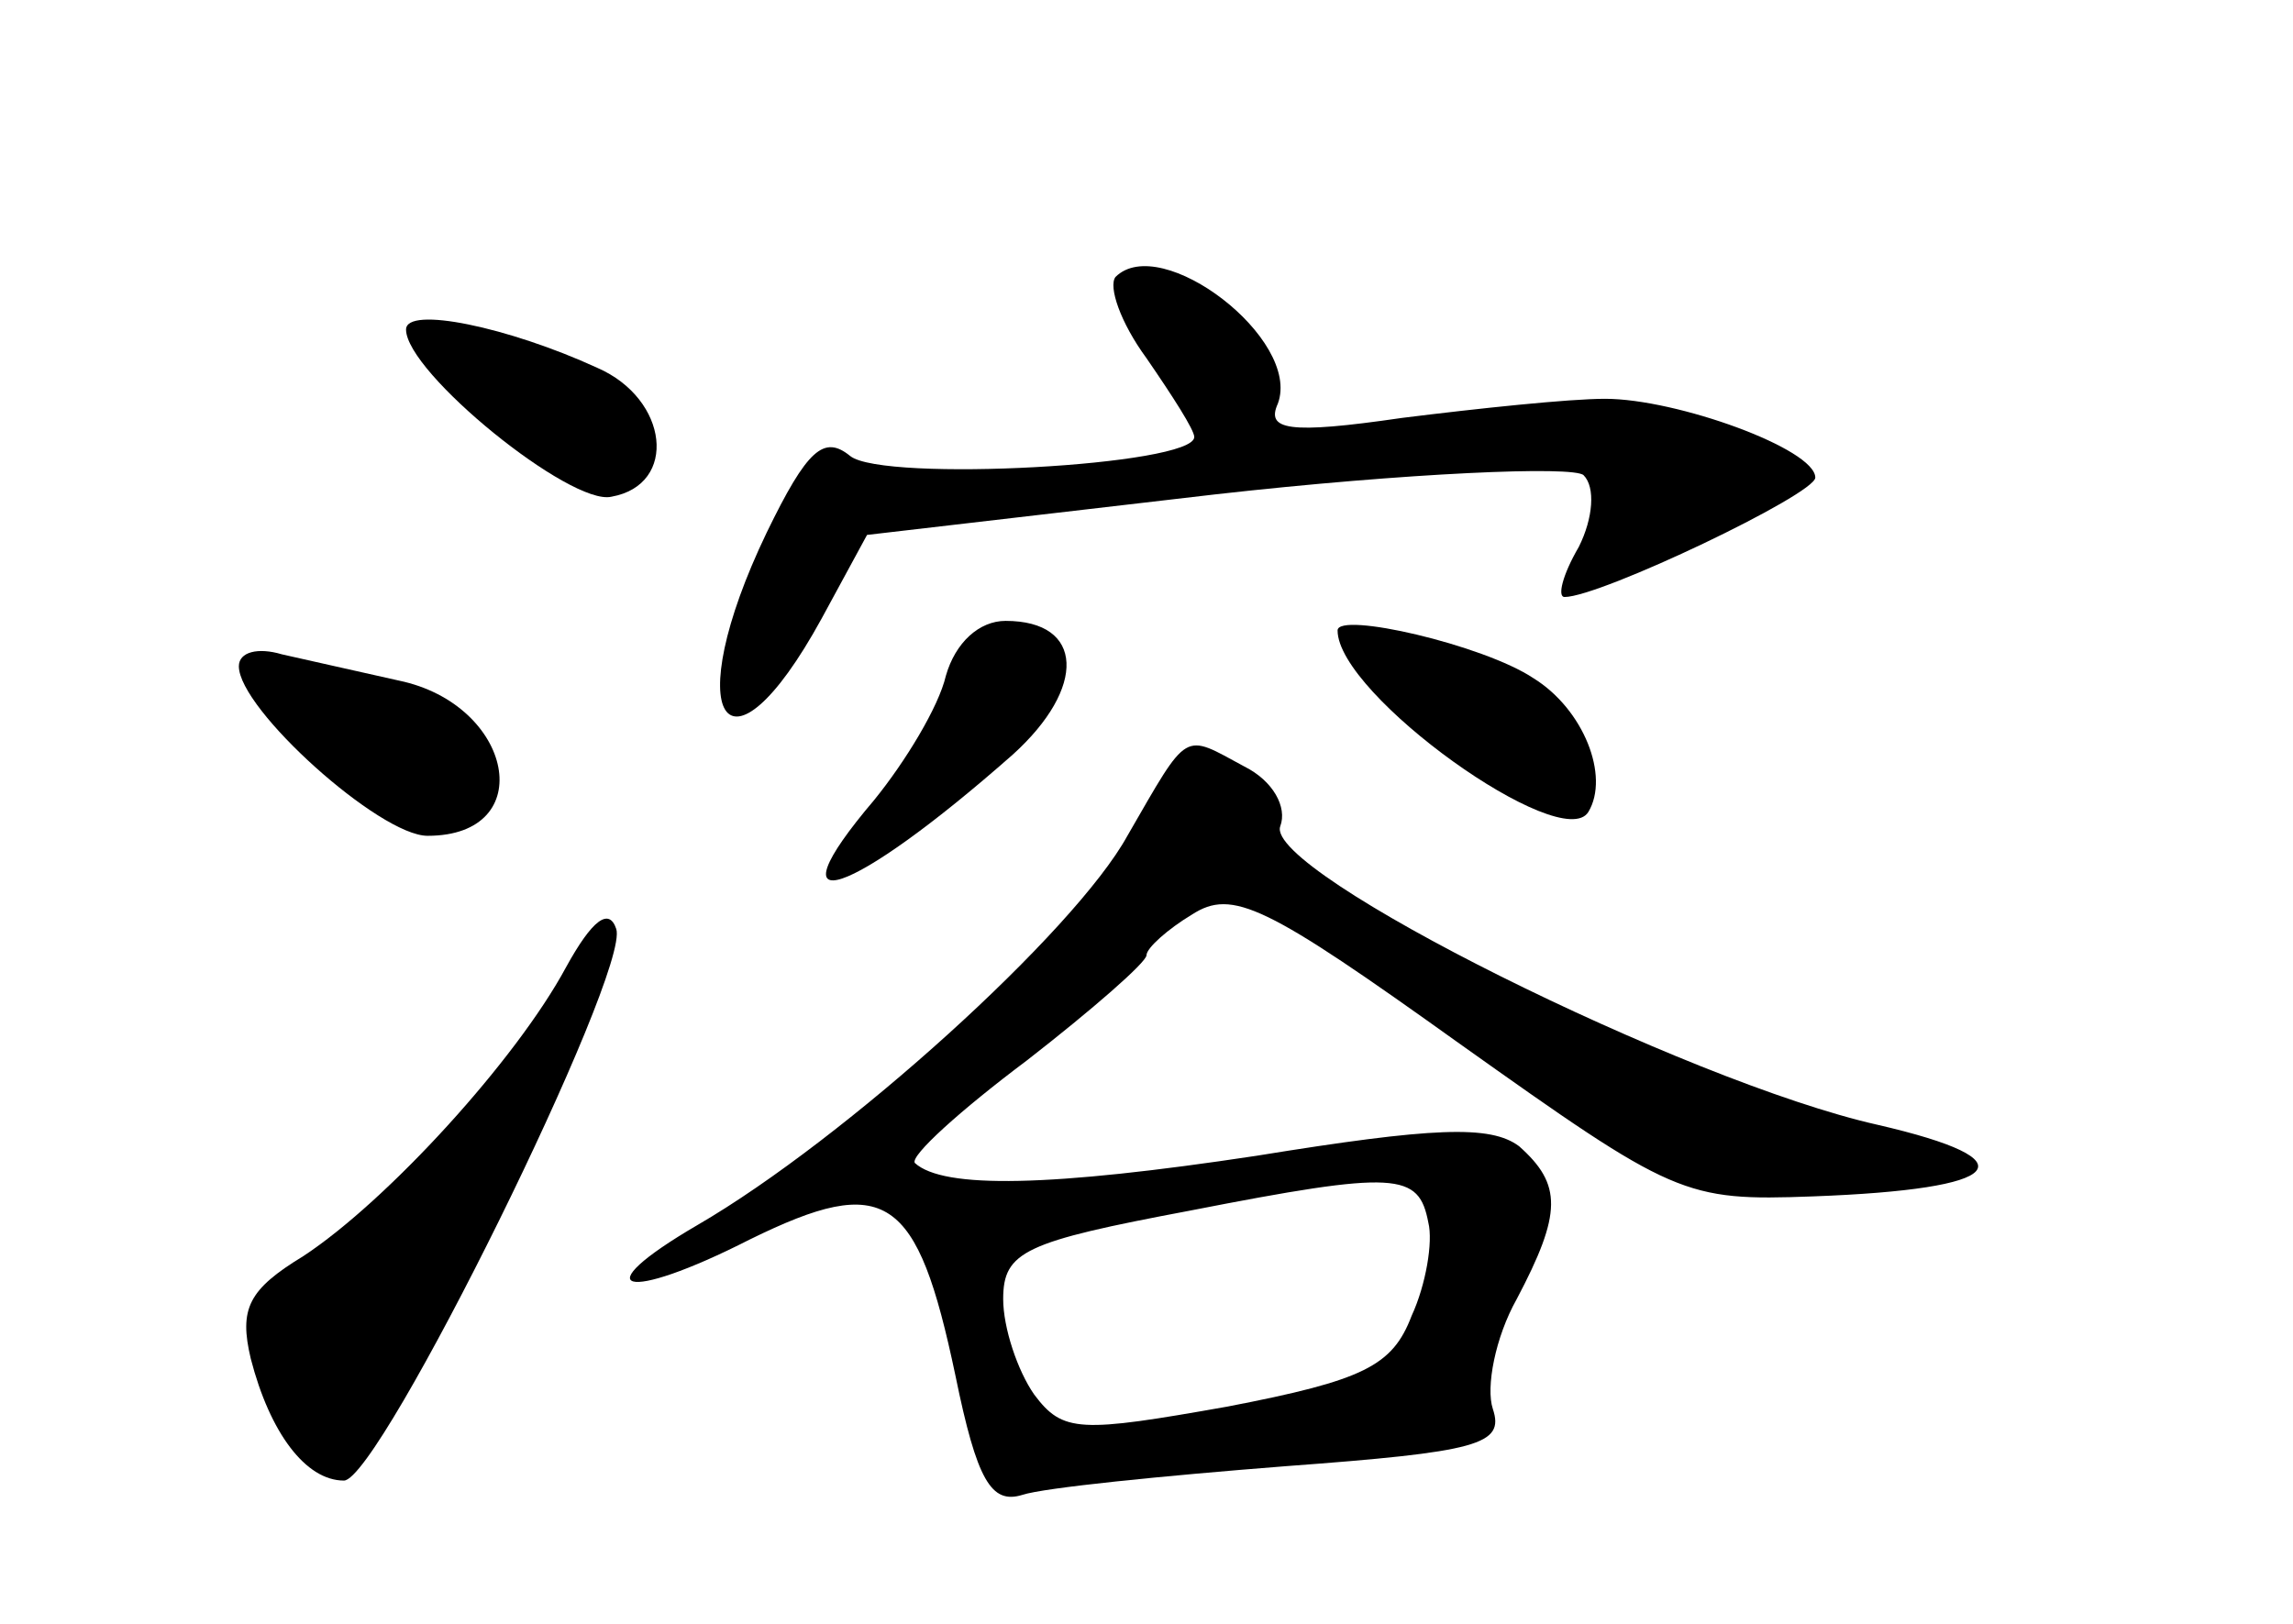 <?xml version="1.0" standalone="no"?>
<!DOCTYPE svg PUBLIC "-//W3C//DTD SVG 20010904//EN"
 "http://www.w3.org/TR/2001/REC-SVG-20010904/DTD/svg10.dtd">
<svg version="1.0" xmlns="http://www.w3.org/2000/svg"
 width="96pt" height="68pt" viewBox="0 0 96 68"
 preserveAspectRatio="xMidYMid meet">
<g transform="translate(0,68) scale(0.1,-0.1)"
fill="#000000" stroke="none">
<path d="M467 564 c-3 -4 2 -19 13 -34 11 -16 20 -30 20 -33 0 -12 -130 -19
-144 -8 -11 9 -18 3 -35 -32 -37 -77 -17 -109 23 -36 l19 35 146 17 c80 9 150
12 154 8 5 -5 4 -18 -2 -30 -7 -12 -9 -21 -6 -21 15 0 105 43 105 50 0 12 -58
33 -88 33 -15 0 -53 -4 -85 -8 -48 -7 -57 -5 -52 6 10 27 -49 72 -68 53z"/>
<path d="M170 542 c0 -18 69 -74 86 -70 28 5 24 41 -6 54 -37 17 -80 26 -80
16z"/>
<path d="M396 397 c-3 -13 -17 -36 -30 -52 -45 -53 -10 -41 58 19 31 28 30 56
-3 56 -11 0 -21 -9 -25 -23z"/>
<path d="M560 416 c0 -27 94 -94 105 -76 9 15 -2 43 -23 56 -21 14 -82 28 -82
20z"/>
<path d="M100 401 c0 -18 59 -71 79 -71 47 0 36 55 -12 65 -18 4 -40 9 -49 11
-10 3 -18 1 -18 -5z"/>
<path d="M472 330 c-22 -40 -118 -127 -180 -163 -48 -28 -31 -33 22 -6 57 28
70 19 86 -57 9 -44 15 -54 28 -50 9 3 59 8 110 12 81 6 92 9 87 24 -3 9 1 30
10 46 19 36 19 48 1 64 -12 9 -36 8 -110 -4 -86 -13 -131 -14 -143 -3 -2 3 19
22 47 43 27 21 50 41 50 44 0 3 9 11 19 17 17 11 31 4 112 -54 90 -64 94 -66
148 -64 81 3 92 15 27 30 -80 18 -257 106 -250 125 3 8 -3 19 -15 25 -26 14
-23 16 -49 -29z m126 -162 c2 -8 -1 -26 -7 -39 -8 -21 -20 -27 -77 -38 -62
-11 -69 -11 -81 5 -7 10 -13 28 -13 40 0 20 9 24 78 37 87 17 96 16 100 -5z"/>
<path d="M237 275 c-21 -39 -75 -98 -110 -121 -23 -14 -27 -22 -22 -43 8 -31
23 -51 39 -51 15 0 120 213 114 231 -3 9 -10 4 -21 -16z"/>
</g>
</svg>

